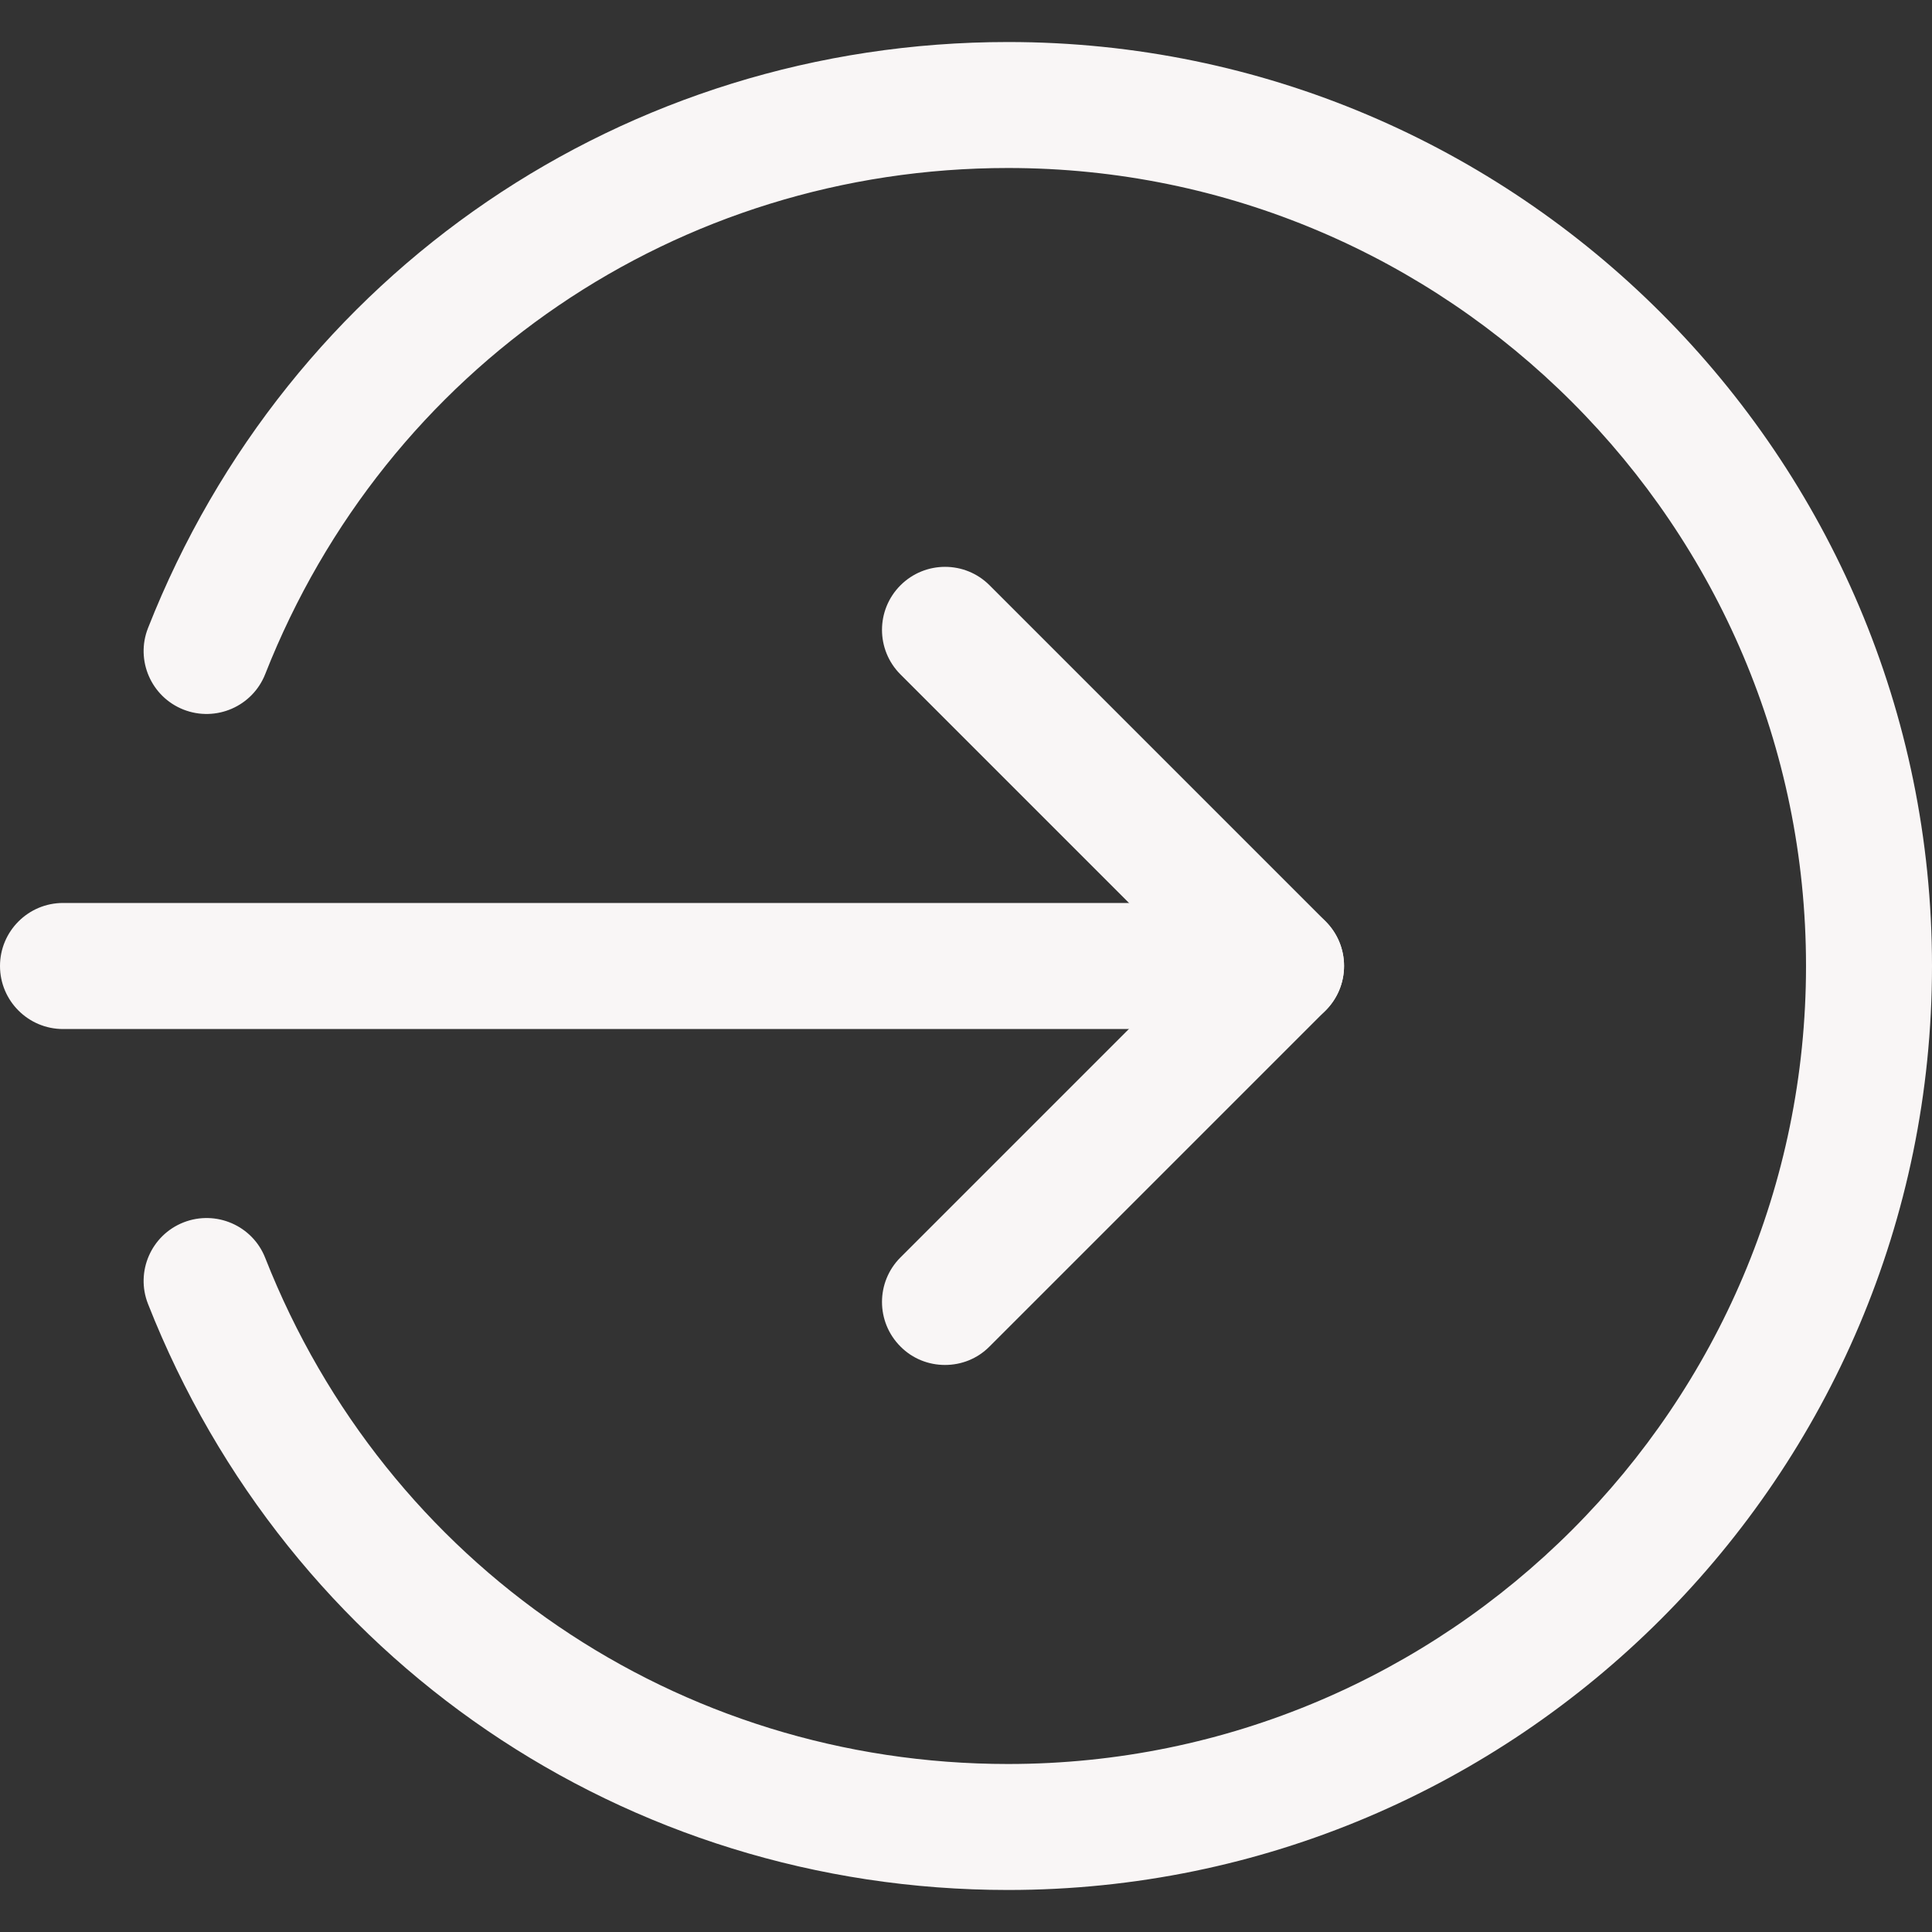 <svg id="SvgjsSvg1027" width="288" height="288" xmlns="http://www.w3.org/2000/svg" version="1.1" xmlns:xlink="http://www.w3.org/1999/xlink" xmlns:svgjs="http://svgjs.com/svgjs"><rect width="100%" height="100%" fill="#333333" stroke="none"/><defs id="SvgjsDefs1028"></defs><g id="SvgjsG1029"><svg xmlns="http://www.w3.org/2000/svg" width="288" height="288" fill="none" viewBox="0 0 24 24"><path fill="#f9f6f6" d="M15.913 12.783H0.783C0.351 12.783 0 12.432 0 12C0 11.568 0.351 11.217 0.783 11.217H15.913C16.345 11.217 16.696 11.568 16.696 12C16.696 12.432 16.345 12.783 15.913 12.783Z" class="color000 svgShape"></path><path fill="#f9f6f6" d="M11.739 16.956C11.539 16.956 11.338 16.881 11.186 16.727C10.88 16.421 10.88 15.926 11.186 15.62L14.807 11.999L11.186 8.378C10.88 8.072 10.88 7.577 11.186 7.271C11.492 6.965 11.988 6.965 12.293 7.271L16.467 11.445C16.773 11.751 16.773 12.246 16.467 12.552L12.293 16.726C12.14 16.881 11.94 16.956 11.739 16.956Z" class="color000 svgShape"></path><path fill="#f9f6f6" d="M12.522 23.478C7.773 23.478 3.58 20.621 1.839 16.199C1.68 15.798 1.878 15.343 2.28 15.185C2.681 15.028 3.137 15.223 3.295 15.627C4.799 19.445 8.421 21.913 12.522 21.913C17.987 21.913 22.435 17.466 22.435 12C22.435 6.534 17.987 2.087 12.522 2.087C8.421 2.087 4.799 4.555 3.295 8.373C3.136 8.777 2.681 8.972 2.28 8.815C1.878 8.657 1.68 8.202 1.839 7.801C3.58 3.379 7.773 0.522 12.522 0.522C18.851 0.522 24 5.671 24 12C24 18.329 18.851 23.478 12.522 23.478Z" class="color000 svgShape"></path></svg></g></svg>